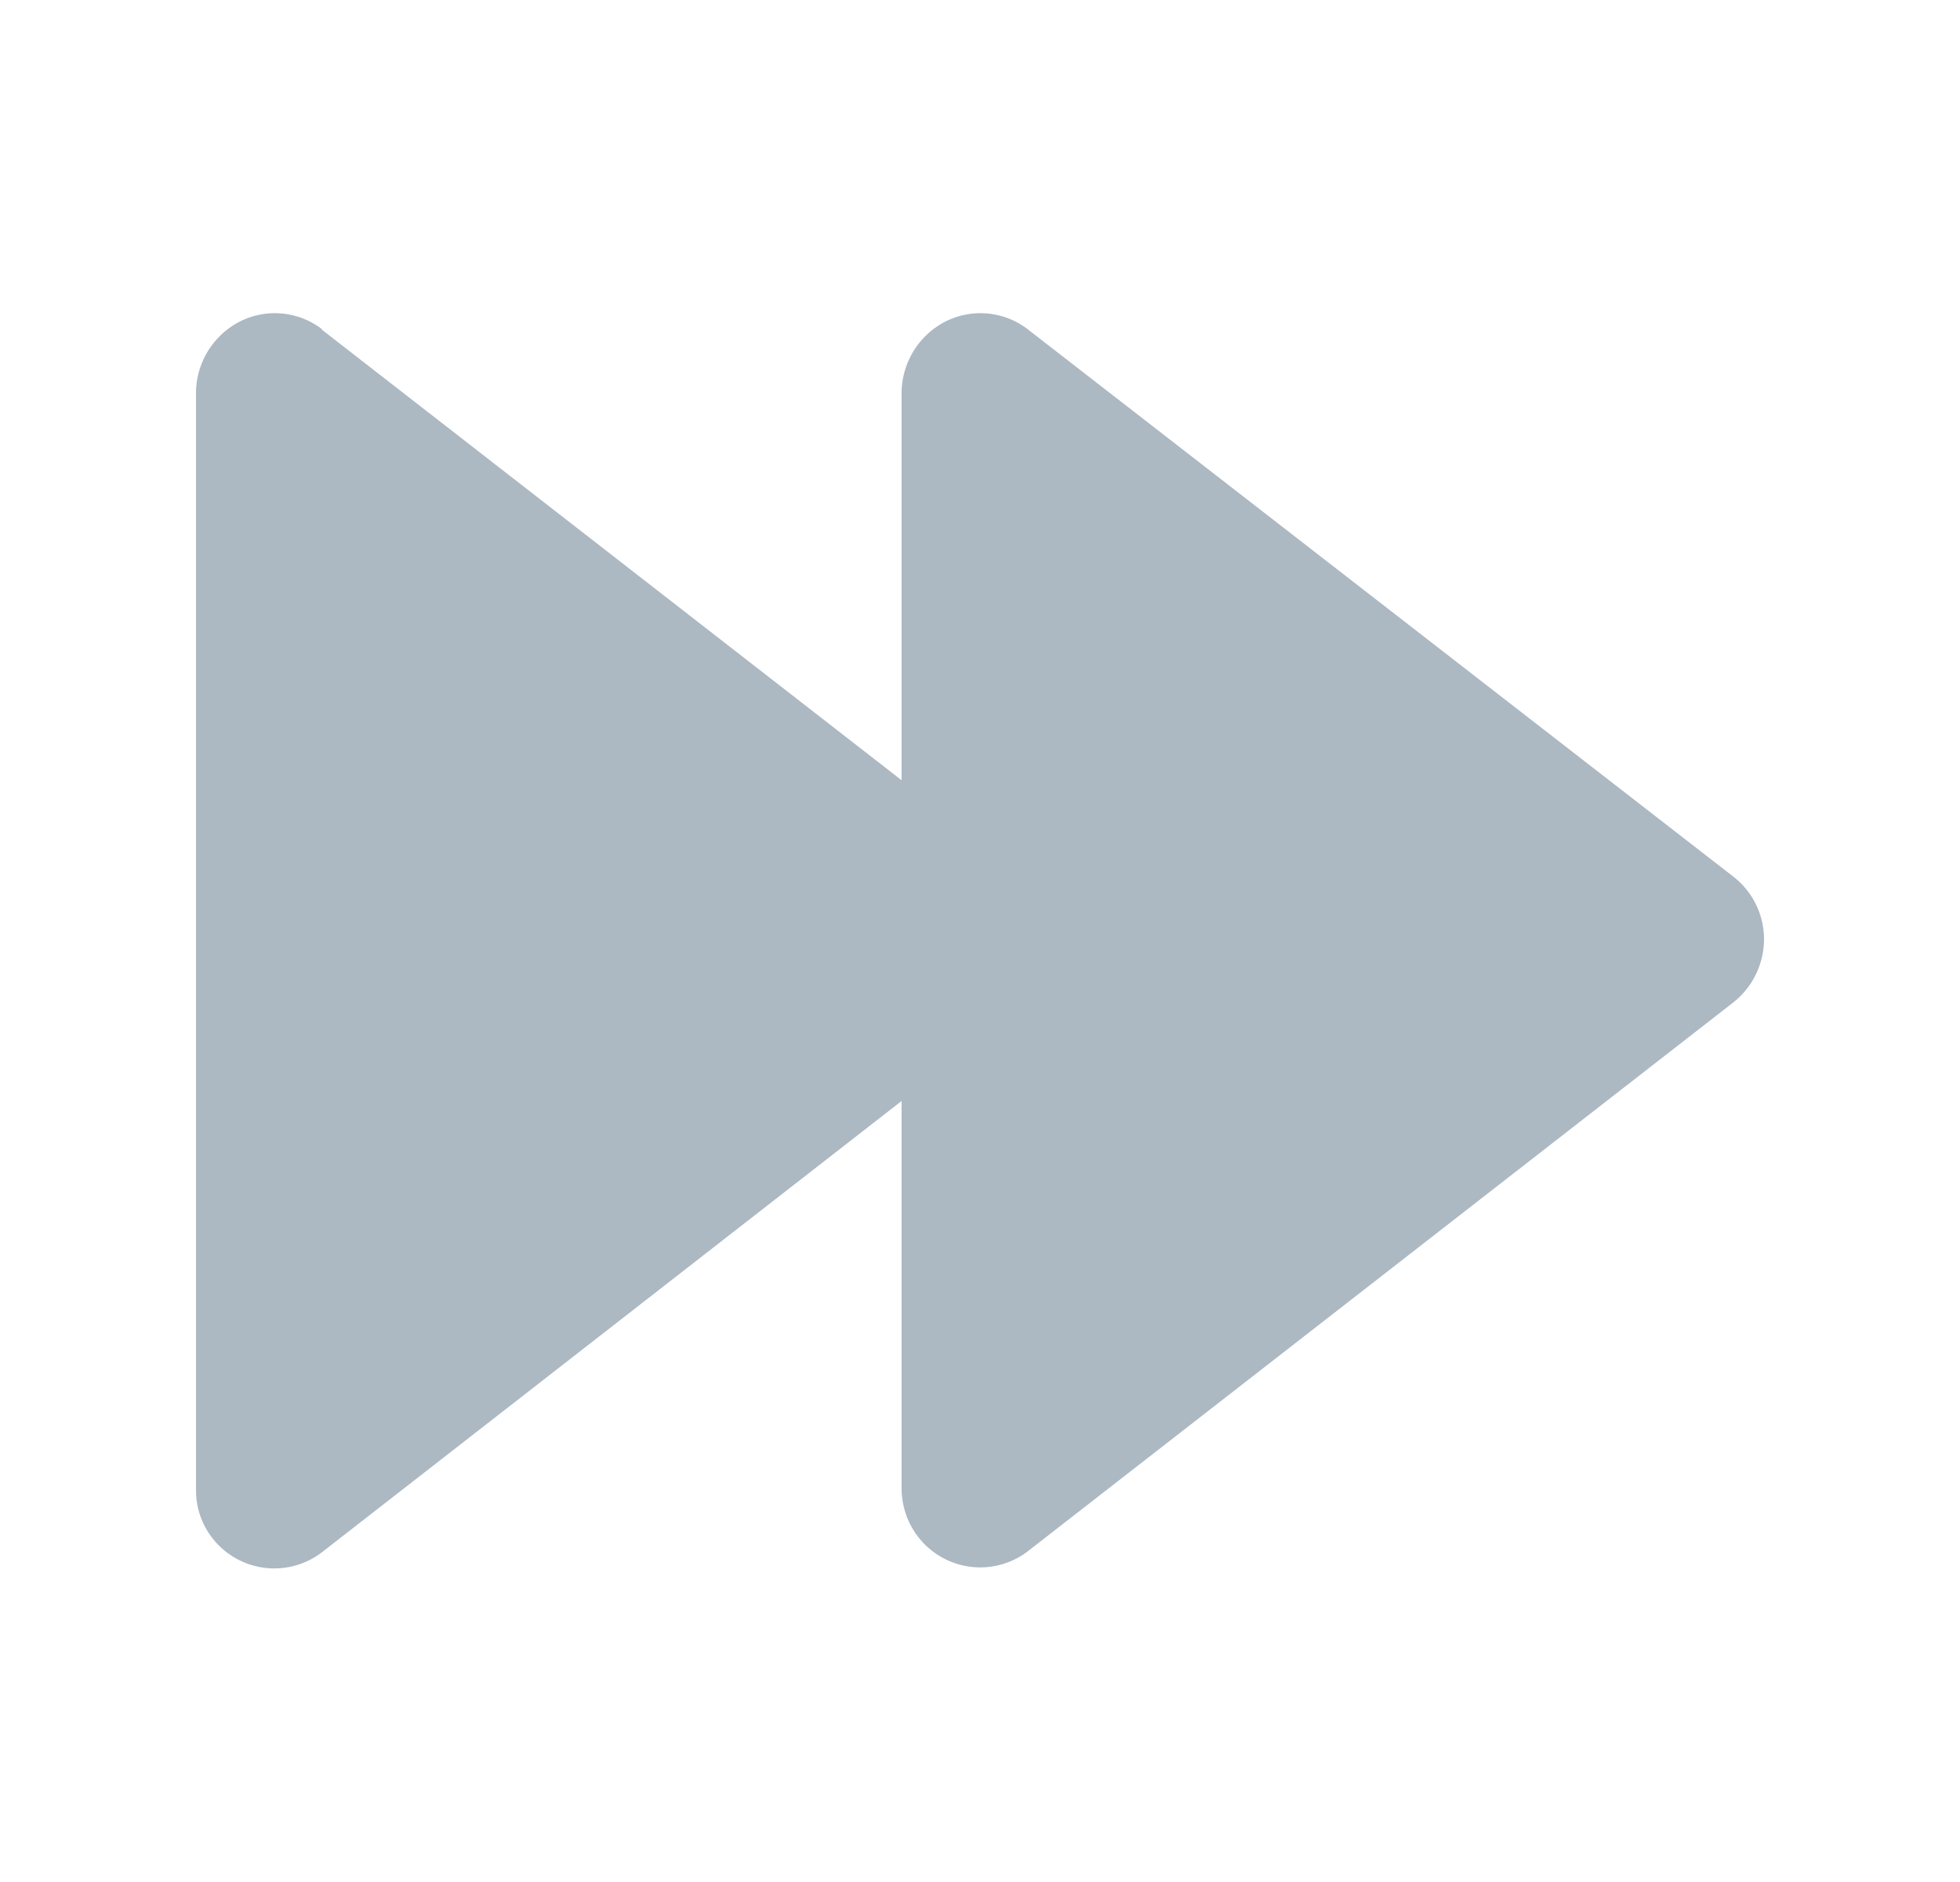 <svg xmlns="http://www.w3.org/2000/svg" width="25" height="24" fill="none"><path fill="#ACB8C2" d="M4.1 4.2l7.4 5.75V5a1.03 1.03 0 01.56-.9.99.99 0 011.05.1l9 6.98a1.01 1.01 0 01.39.8 1.03 1.03 0 01-.4.81l-9 7a1 1 0 01-1.45-.28c-.1-.16-.15-.35-.15-.53v-4.94L4.1 19.8a1 1 0 01-1.45-.27c-.1-.16-.15-.34-.15-.53V5a1.03 1.03 0 01.56-.9.99.99 0 011.05.1z"/></svg>